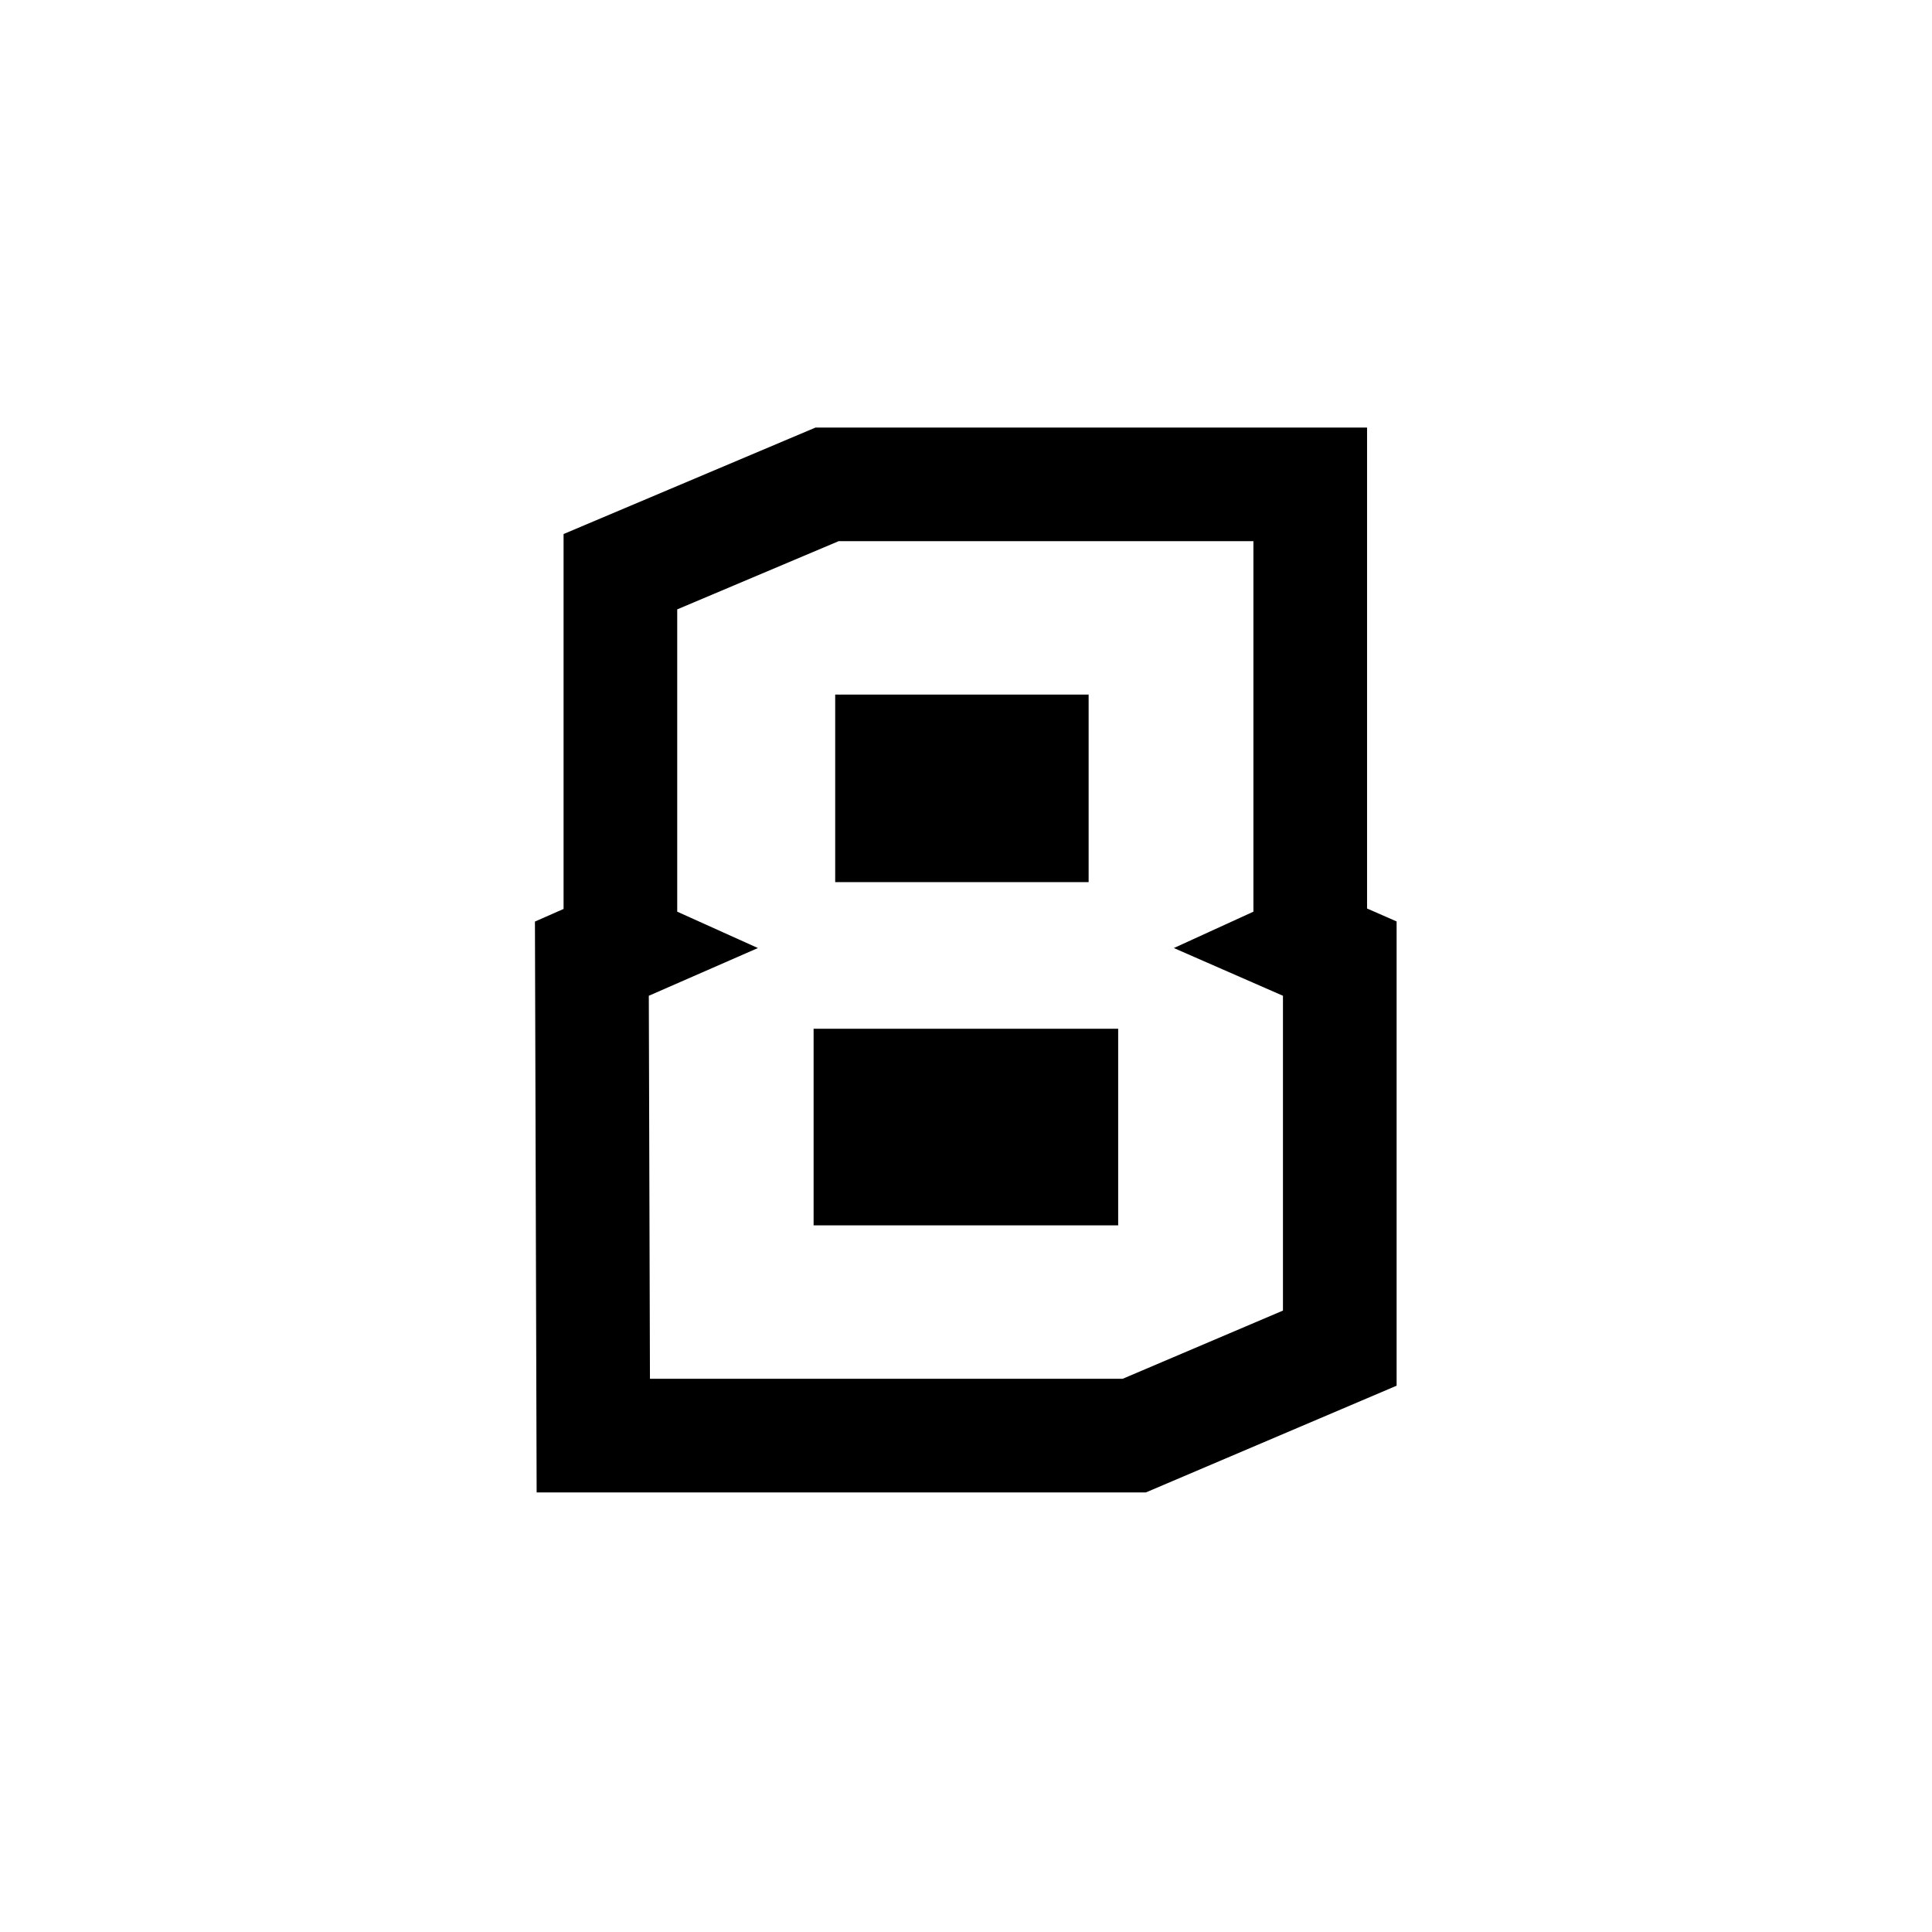 <svg width="17" height="17" viewBox="0 0 17 17" fill="none" xmlns="http://www.w3.org/2000/svg">
<path fill-rule="evenodd" clip-rule="evenodd" d="M7.159 9.052V10.782H9.839V9.052H7.159ZM9.879 12.132H5.719L5.709 8.762L6.669 8.342L5.959 8.022V5.362L7.379 4.762H11.029V8.022L10.329 8.342L11.289 8.762V11.532L9.879 12.132ZM12.029 7.994V3.762H7.176L4.959 4.699V7.998L4.707 8.109L4.722 13.132H10.083L12.289 12.193V8.108L12.029 7.994ZM7.349 7.762H9.579V6.112H7.349V7.762Z" fill="black"/>
</svg>
